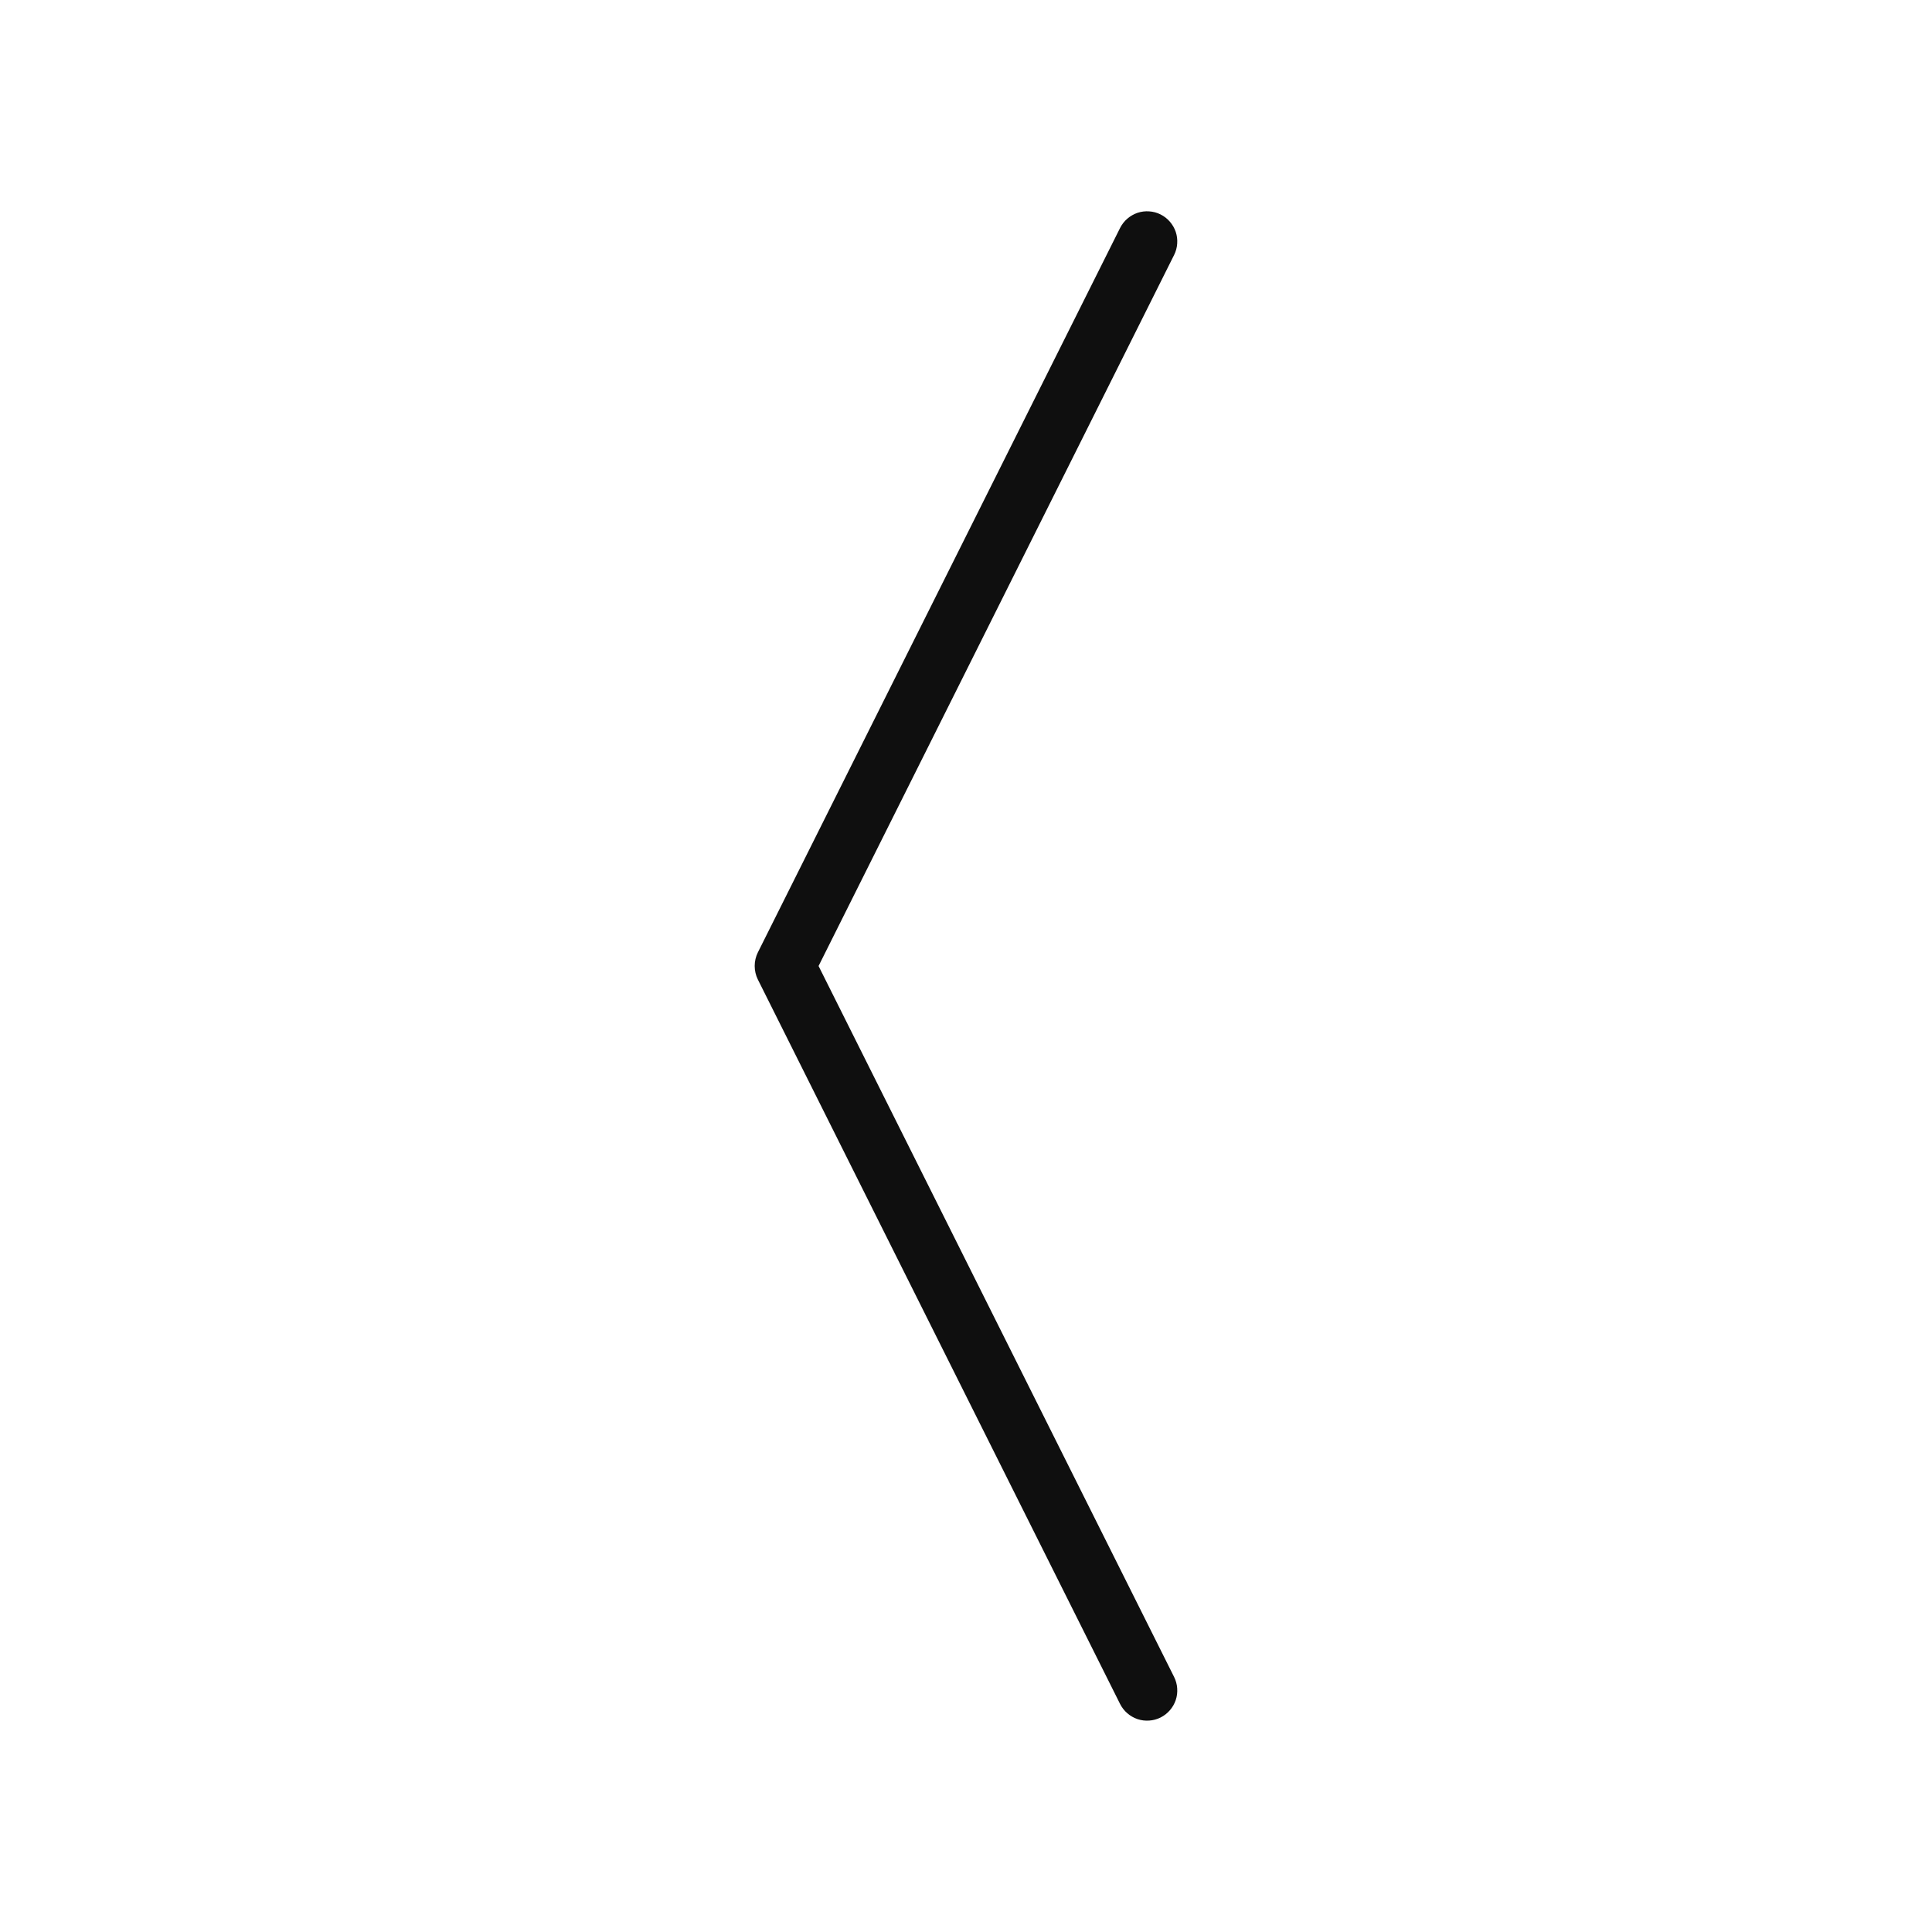 <svg width="32" height="32" viewBox="0 0 32 32" fill="none" xmlns="http://www.w3.org/2000/svg">
<path d="M13.558 16L19.447 4.223C19.476 4.164 19.494 4.101 19.498 4.035C19.503 3.97 19.495 3.904 19.474 3.841C19.453 3.779 19.42 3.722 19.377 3.672C19.334 3.622 19.282 3.582 19.223 3.552C19.165 3.523 19.101 3.505 19.035 3.501C18.97 3.496 18.904 3.504 18.841 3.525C18.779 3.546 18.722 3.579 18.672 3.622C18.622 3.665 18.582 3.717 18.552 3.776L12.552 15.776C12.518 15.845 12.5 15.922 12.5 15.999C12.5 16.077 12.518 16.154 12.552 16.223L18.552 28.223C18.582 28.282 18.622 28.334 18.672 28.377C18.722 28.42 18.779 28.453 18.841 28.474C18.904 28.495 18.97 28.503 19.035 28.498C19.101 28.494 19.165 28.476 19.223 28.447C19.282 28.417 19.334 28.377 19.377 28.327C19.42 28.278 19.453 28.22 19.474 28.158C19.495 28.095 19.503 28.03 19.498 27.964C19.494 27.899 19.476 27.835 19.447 27.776L13.558 16Z" fill="#0F0F0F"/>
</svg>

